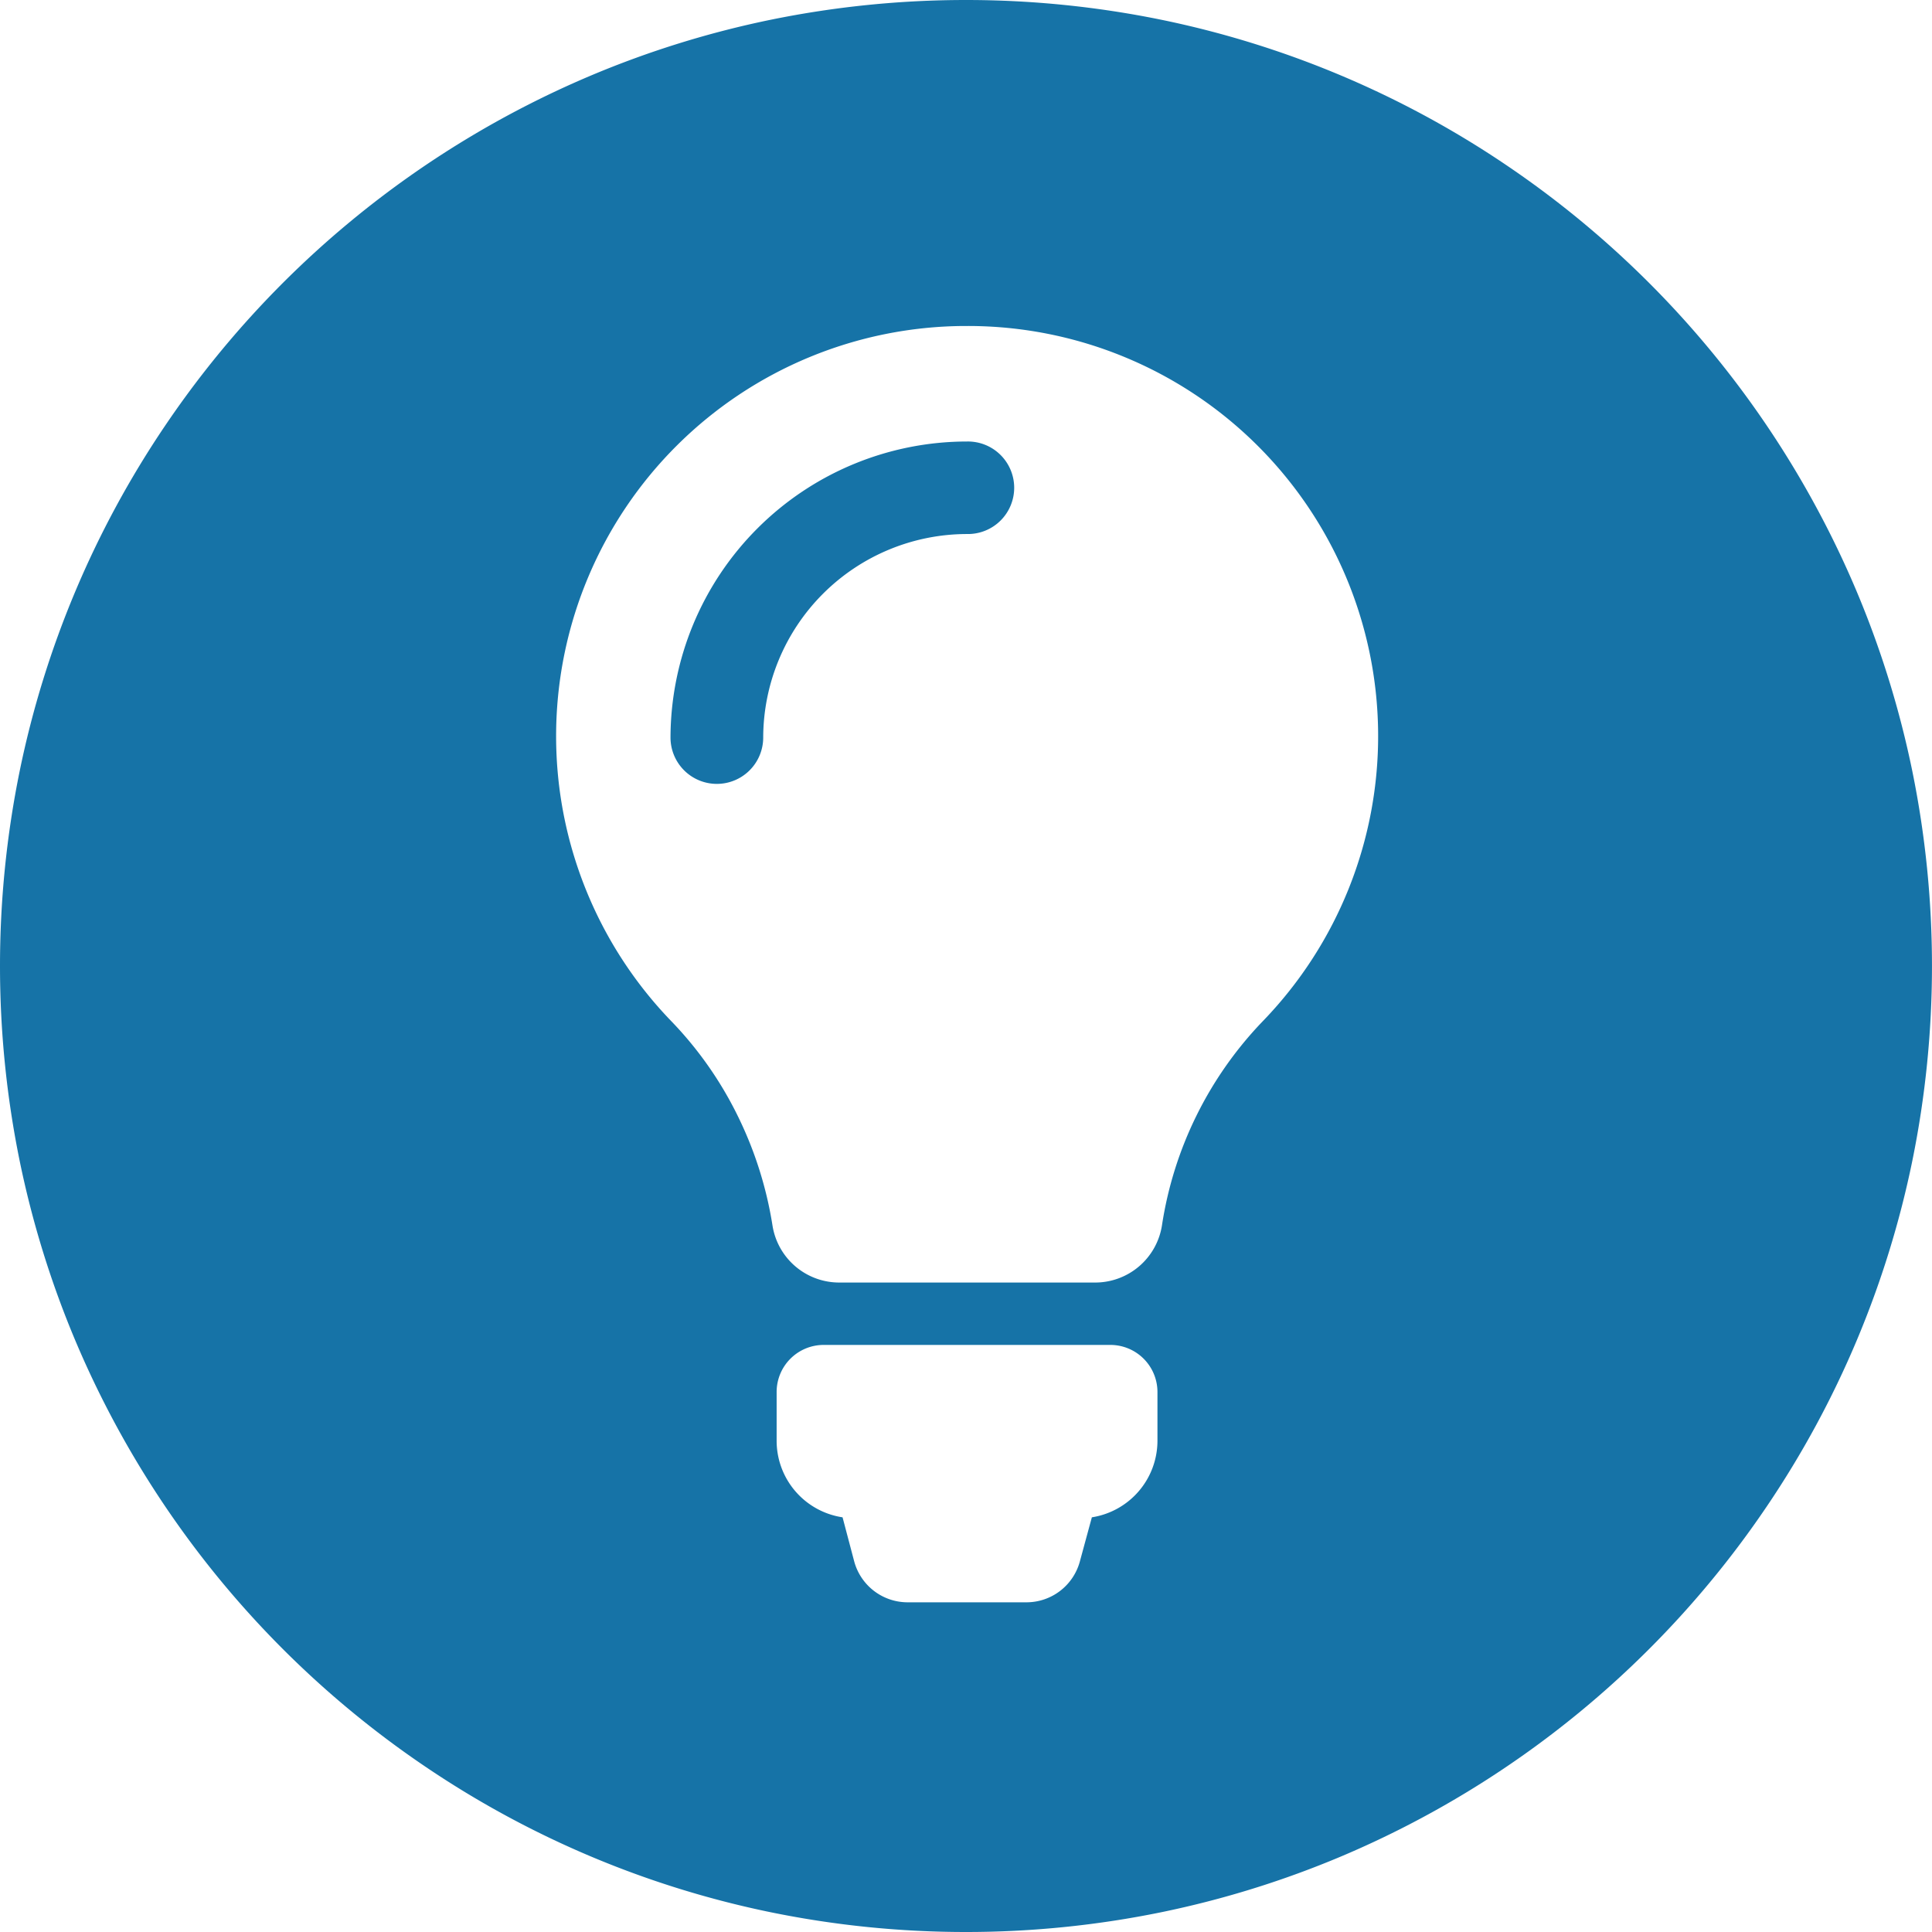<svg xmlns="http://www.w3.org/2000/svg" width="403" height="403" viewBox="0 0 403 403">
  <path id="Exclusion_7" data-name="Exclusion 7" d="M201.5,403a202.992,202.992,0,0,1-40.609-4.094,200.4,200.4,0,0,1-72.051-30.319,202.088,202.088,0,0,1-73-88.654A200.485,200.485,0,0,1,4.094,242.109a203.466,203.466,0,0,1,0-81.219A200.4,200.4,0,0,1,34.413,88.839a202.086,202.086,0,0,1,88.654-73A200.485,200.485,0,0,1,160.891,4.094a203.466,203.466,0,0,1,81.219,0A200.4,200.4,0,0,1,314.16,34.413a202.088,202.088,0,0,1,73,88.654,200.487,200.487,0,0,1,11.741,37.824,203.466,203.466,0,0,1,0,81.219,200.4,200.4,0,0,1-30.319,72.051,202.089,202.089,0,0,1-88.654,73,200.486,200.486,0,0,1-37.824,11.741A202.989,202.989,0,0,1,201.5,403ZM171.812,280.541A9.815,9.815,0,0,0,162,290.335v10.152A16.145,16.145,0,0,0,175.752,316.5l2.435,9.222a11.542,11.542,0,0,0,11.1,8.507h24.859a11.541,11.541,0,0,0,11.1-8.507l2.507-9.222a16.171,16.171,0,0,0,13.683-15.943V290.407a9.825,9.825,0,0,0-9.814-9.866ZM201.843,68l-.658,0a85.56,85.56,0,0,0-61.252,144.91,77.588,77.588,0,0,1,13.907,19.766,79.926,79.926,0,0,1,7.3,22.984,14.092,14.092,0,0,0,13.97,11.867h53.228a14.1,14.1,0,0,0,14.041-11.939,78.426,78.426,0,0,1,21.062-42.608A85.539,85.539,0,0,0,201.843,68Zm-52.31,95.513a9.672,9.672,0,0,1-9.671-9.652,61.9,61.9,0,0,1,61.9-61.767,9.651,9.651,0,1,1,0,19.3A42.557,42.557,0,0,0,159.2,153.861,9.672,9.672,0,0,1,149.532,163.513Z" fill="#1673a7"/>
</svg>
